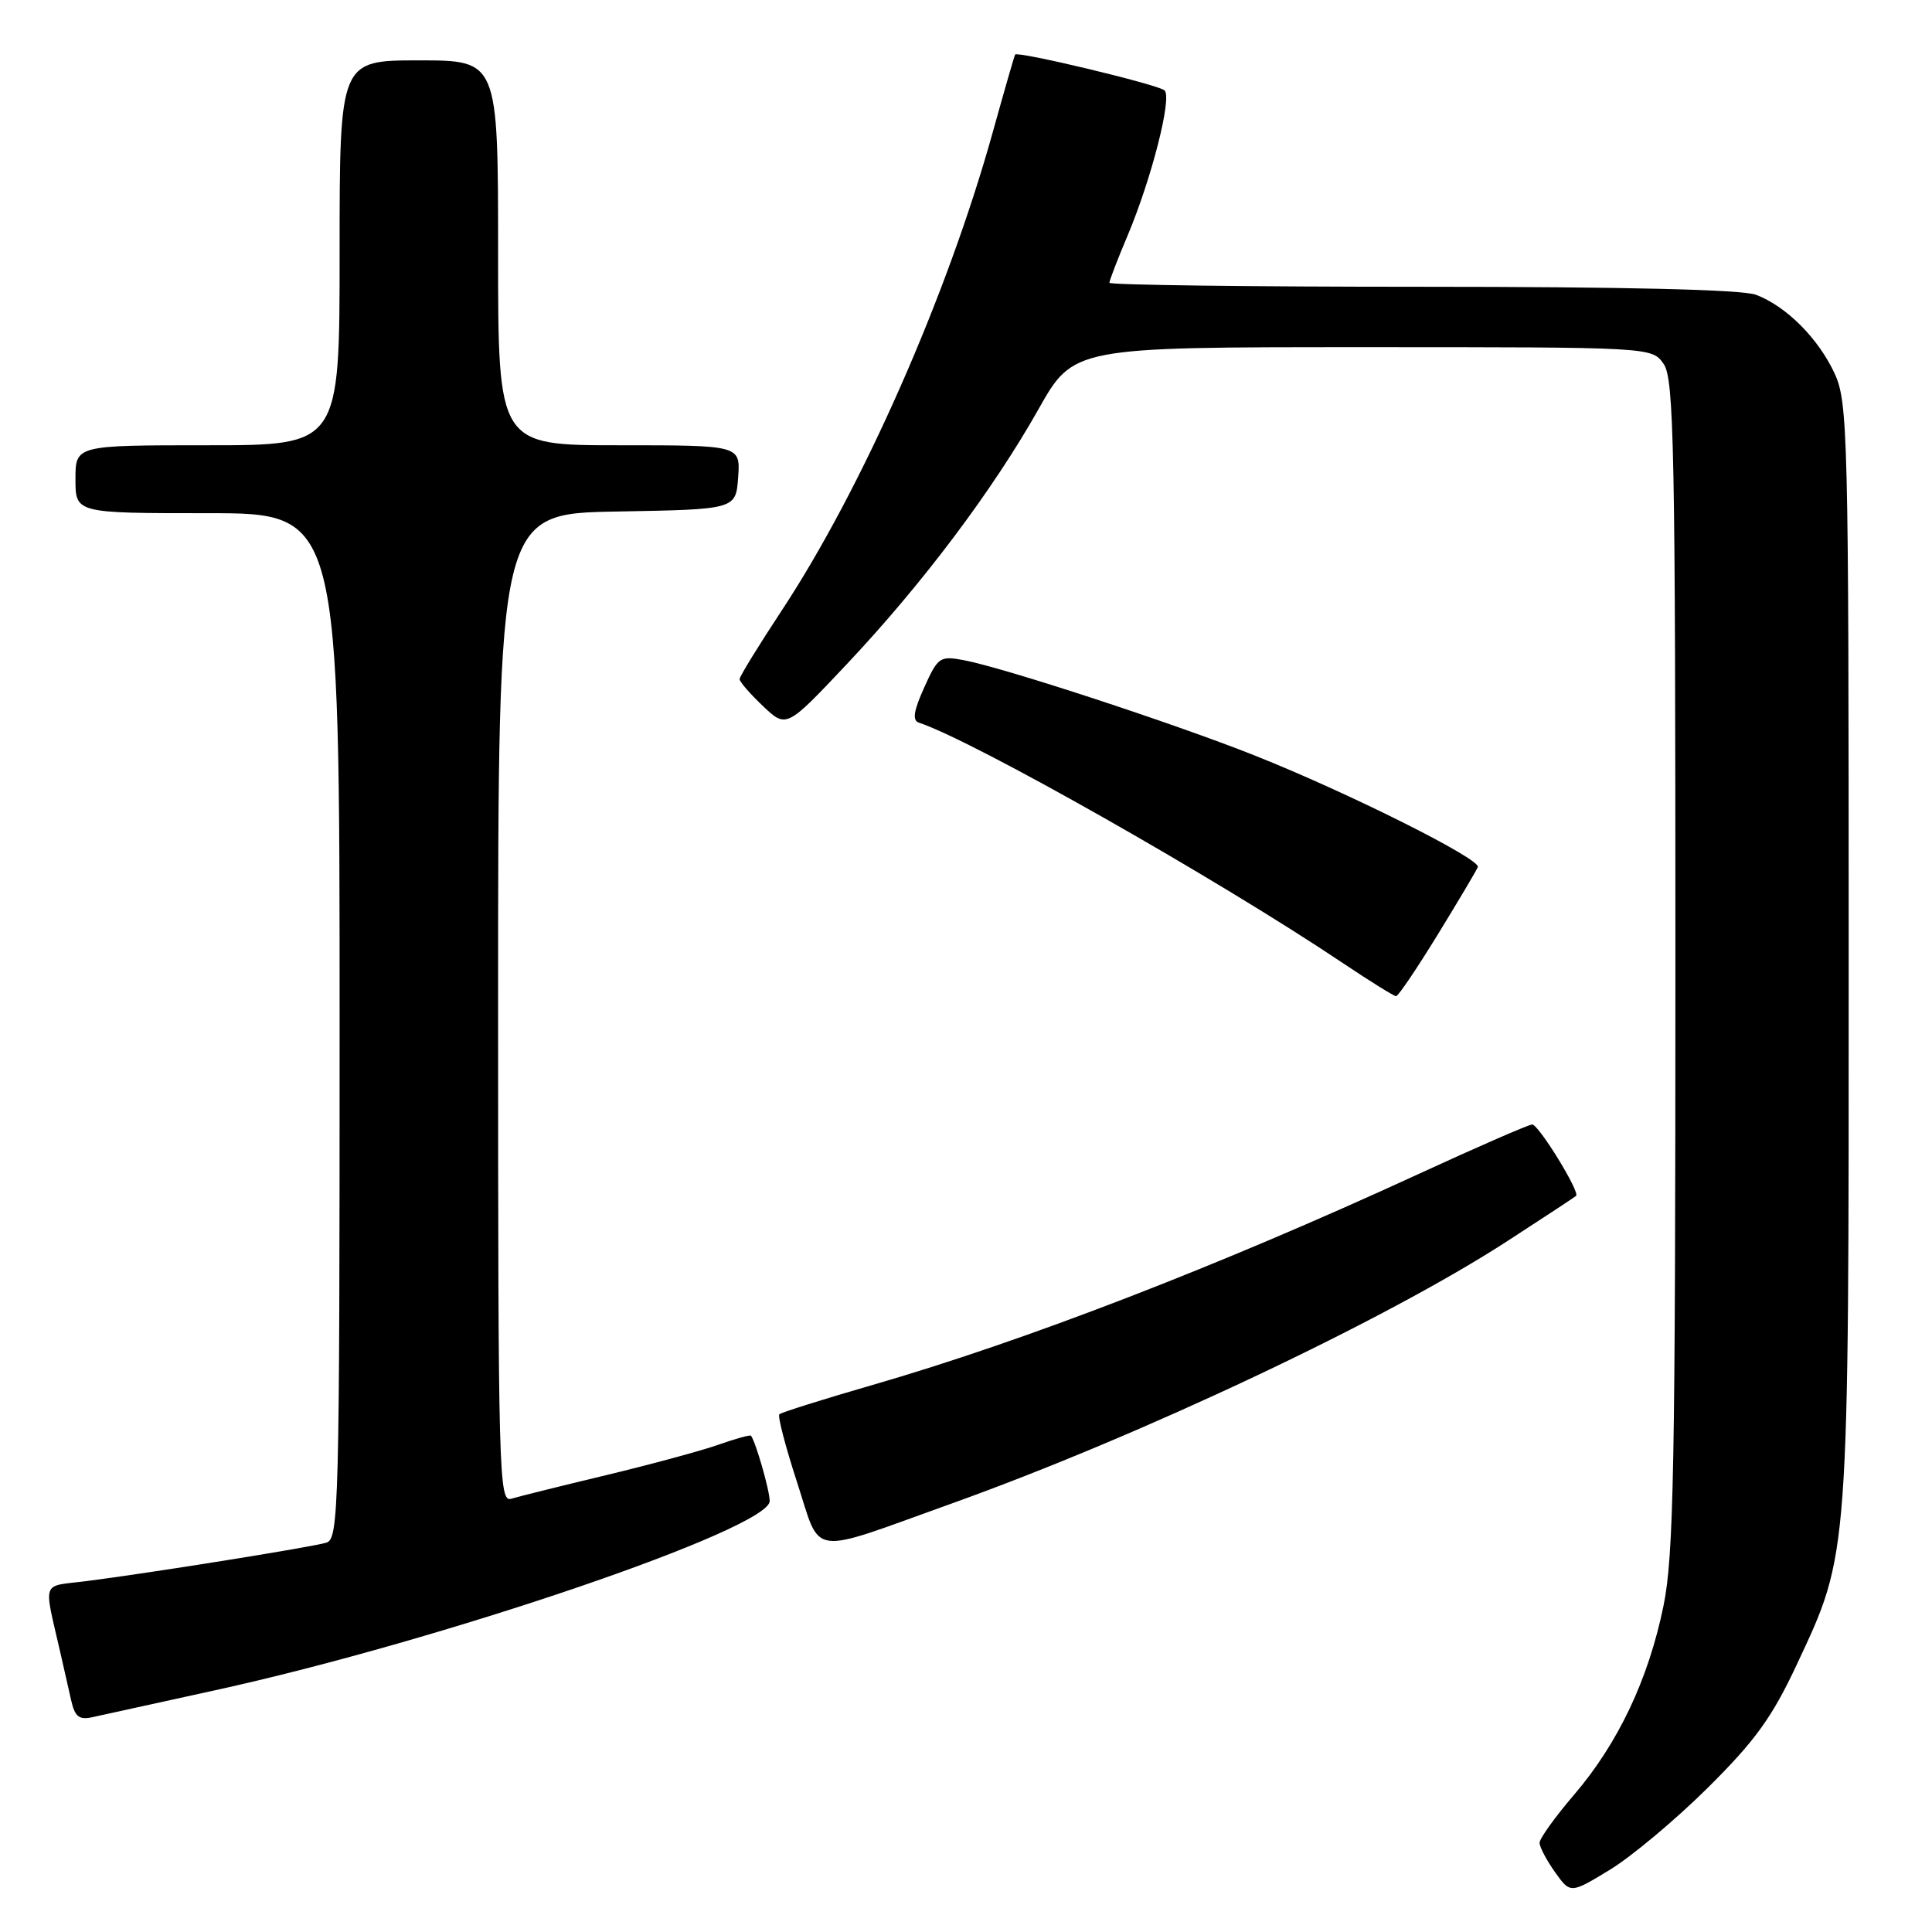 <?xml version="1.0" encoding="UTF-8" standalone="no"?>
<!DOCTYPE svg PUBLIC "-//W3C//DTD SVG 1.1//EN" "http://www.w3.org/Graphics/SVG/1.1/DTD/svg11.dtd" >
<svg xmlns="http://www.w3.org/2000/svg" xmlns:xlink="http://www.w3.org/1999/xlink" version="1.1" viewBox="0 0 256 256">
 <g >
 <path fill="currentColor"
d=" M 226.27 236.91 C 232.56 230.67 234.80 227.58 238.07 220.59 C 245.06 205.67 244.97 207.00 244.96 126.00 C 244.96 57.54 244.85 53.28 243.10 49.50 C 240.95 44.84 236.69 40.58 232.68 39.06 C 230.86 38.37 215.28 38.00 188.43 38.00 C 165.65 38.00 147.00 37.76 147.00 37.47 C 147.00 37.18 148.08 34.36 149.41 31.22 C 152.60 23.64 155.33 12.92 154.31 11.98 C 153.48 11.21 134.85 6.75 134.51 7.23 C 134.41 7.38 133.08 12.00 131.55 17.50 C 125.53 39.15 114.22 64.77 103.56 80.93 C 100.50 85.57 98.00 89.64 98.00 89.99 C 98.00 90.34 99.40 91.95 101.10 93.56 C 104.20 96.50 104.20 96.50 112.21 88.00 C 122.21 77.39 131.54 64.98 137.59 54.25 C 142.24 46.00 142.24 46.00 180.56 46.00 C 218.89 46.00 218.89 46.00 220.44 48.22 C 221.82 50.19 222.00 59.40 222.00 127.76 C 222.00 194.34 221.78 206.16 220.42 212.79 C 218.43 222.51 214.41 231.00 208.56 237.83 C 206.05 240.76 204.00 243.62 204.00 244.18 C 204.00 244.73 204.92 246.48 206.04 248.06 C 208.09 250.93 208.09 250.93 213.29 247.77 C 216.16 246.03 221.99 241.15 226.27 236.91 Z  M 28.50 223.97 C 58.46 217.41 101.96 202.57 101.99 198.90 C 102.00 197.56 100.15 191.09 99.51 190.24 C 99.40 190.10 97.46 190.63 95.20 191.43 C 92.94 192.23 86.24 194.04 80.30 195.47 C 74.36 196.89 68.71 198.30 67.75 198.59 C 66.10 199.11 66.00 195.55 66.00 133.59 C 66.00 68.05 66.00 68.05 81.75 67.78 C 97.50 67.50 97.50 67.50 97.81 63.25 C 98.11 59.00 98.11 59.00 82.06 59.00 C 66.00 59.00 66.00 59.00 66.00 33.50 C 66.00 8.00 66.00 8.00 55.50 8.00 C 45.00 8.00 45.00 8.00 45.00 33.50 C 45.00 59.00 45.00 59.00 27.50 59.00 C 10.00 59.00 10.00 59.00 10.00 63.50 C 10.00 68.00 10.00 68.00 27.50 68.00 C 45.00 68.00 45.00 68.00 45.00 135.93 C 45.00 199.76 44.89 203.90 43.25 204.41 C 41.34 205.00 19.66 208.47 11.25 209.53 C 5.43 210.26 5.77 209.25 8.00 219.00 C 8.44 220.93 9.08 223.74 9.42 225.26 C 9.92 227.49 10.48 227.93 12.27 227.53 C 13.50 227.26 20.80 225.66 28.50 223.97 Z  M 126.00 199.26 C 151.12 190.26 183.65 174.90 199.78 164.42 C 204.58 161.31 208.65 158.63 208.84 158.46 C 209.39 157.96 203.88 149.00 203.02 149.00 C 202.58 149.00 195.76 151.97 187.86 155.61 C 161.40 167.79 135.74 177.70 115.60 183.52 C 109.06 185.41 103.51 187.16 103.27 187.40 C 103.02 187.64 104.08 191.69 105.61 196.39 C 108.87 206.40 106.87 206.12 126.00 199.26 Z  M 190.50 123.85 C 193.25 119.37 195.64 115.34 195.82 114.89 C 196.24 113.84 178.64 105.03 166.26 100.11 C 155.60 95.87 133.05 88.48 127.72 87.48 C 124.54 86.88 124.28 87.06 122.46 91.10 C 121.06 94.20 120.87 95.46 121.75 95.75 C 129.12 98.21 161.36 116.49 177.99 127.65 C 181.56 130.04 184.71 132.00 184.99 132.00 C 185.27 132.00 187.75 128.33 190.50 123.85 Z "/>
</g>
</svg>